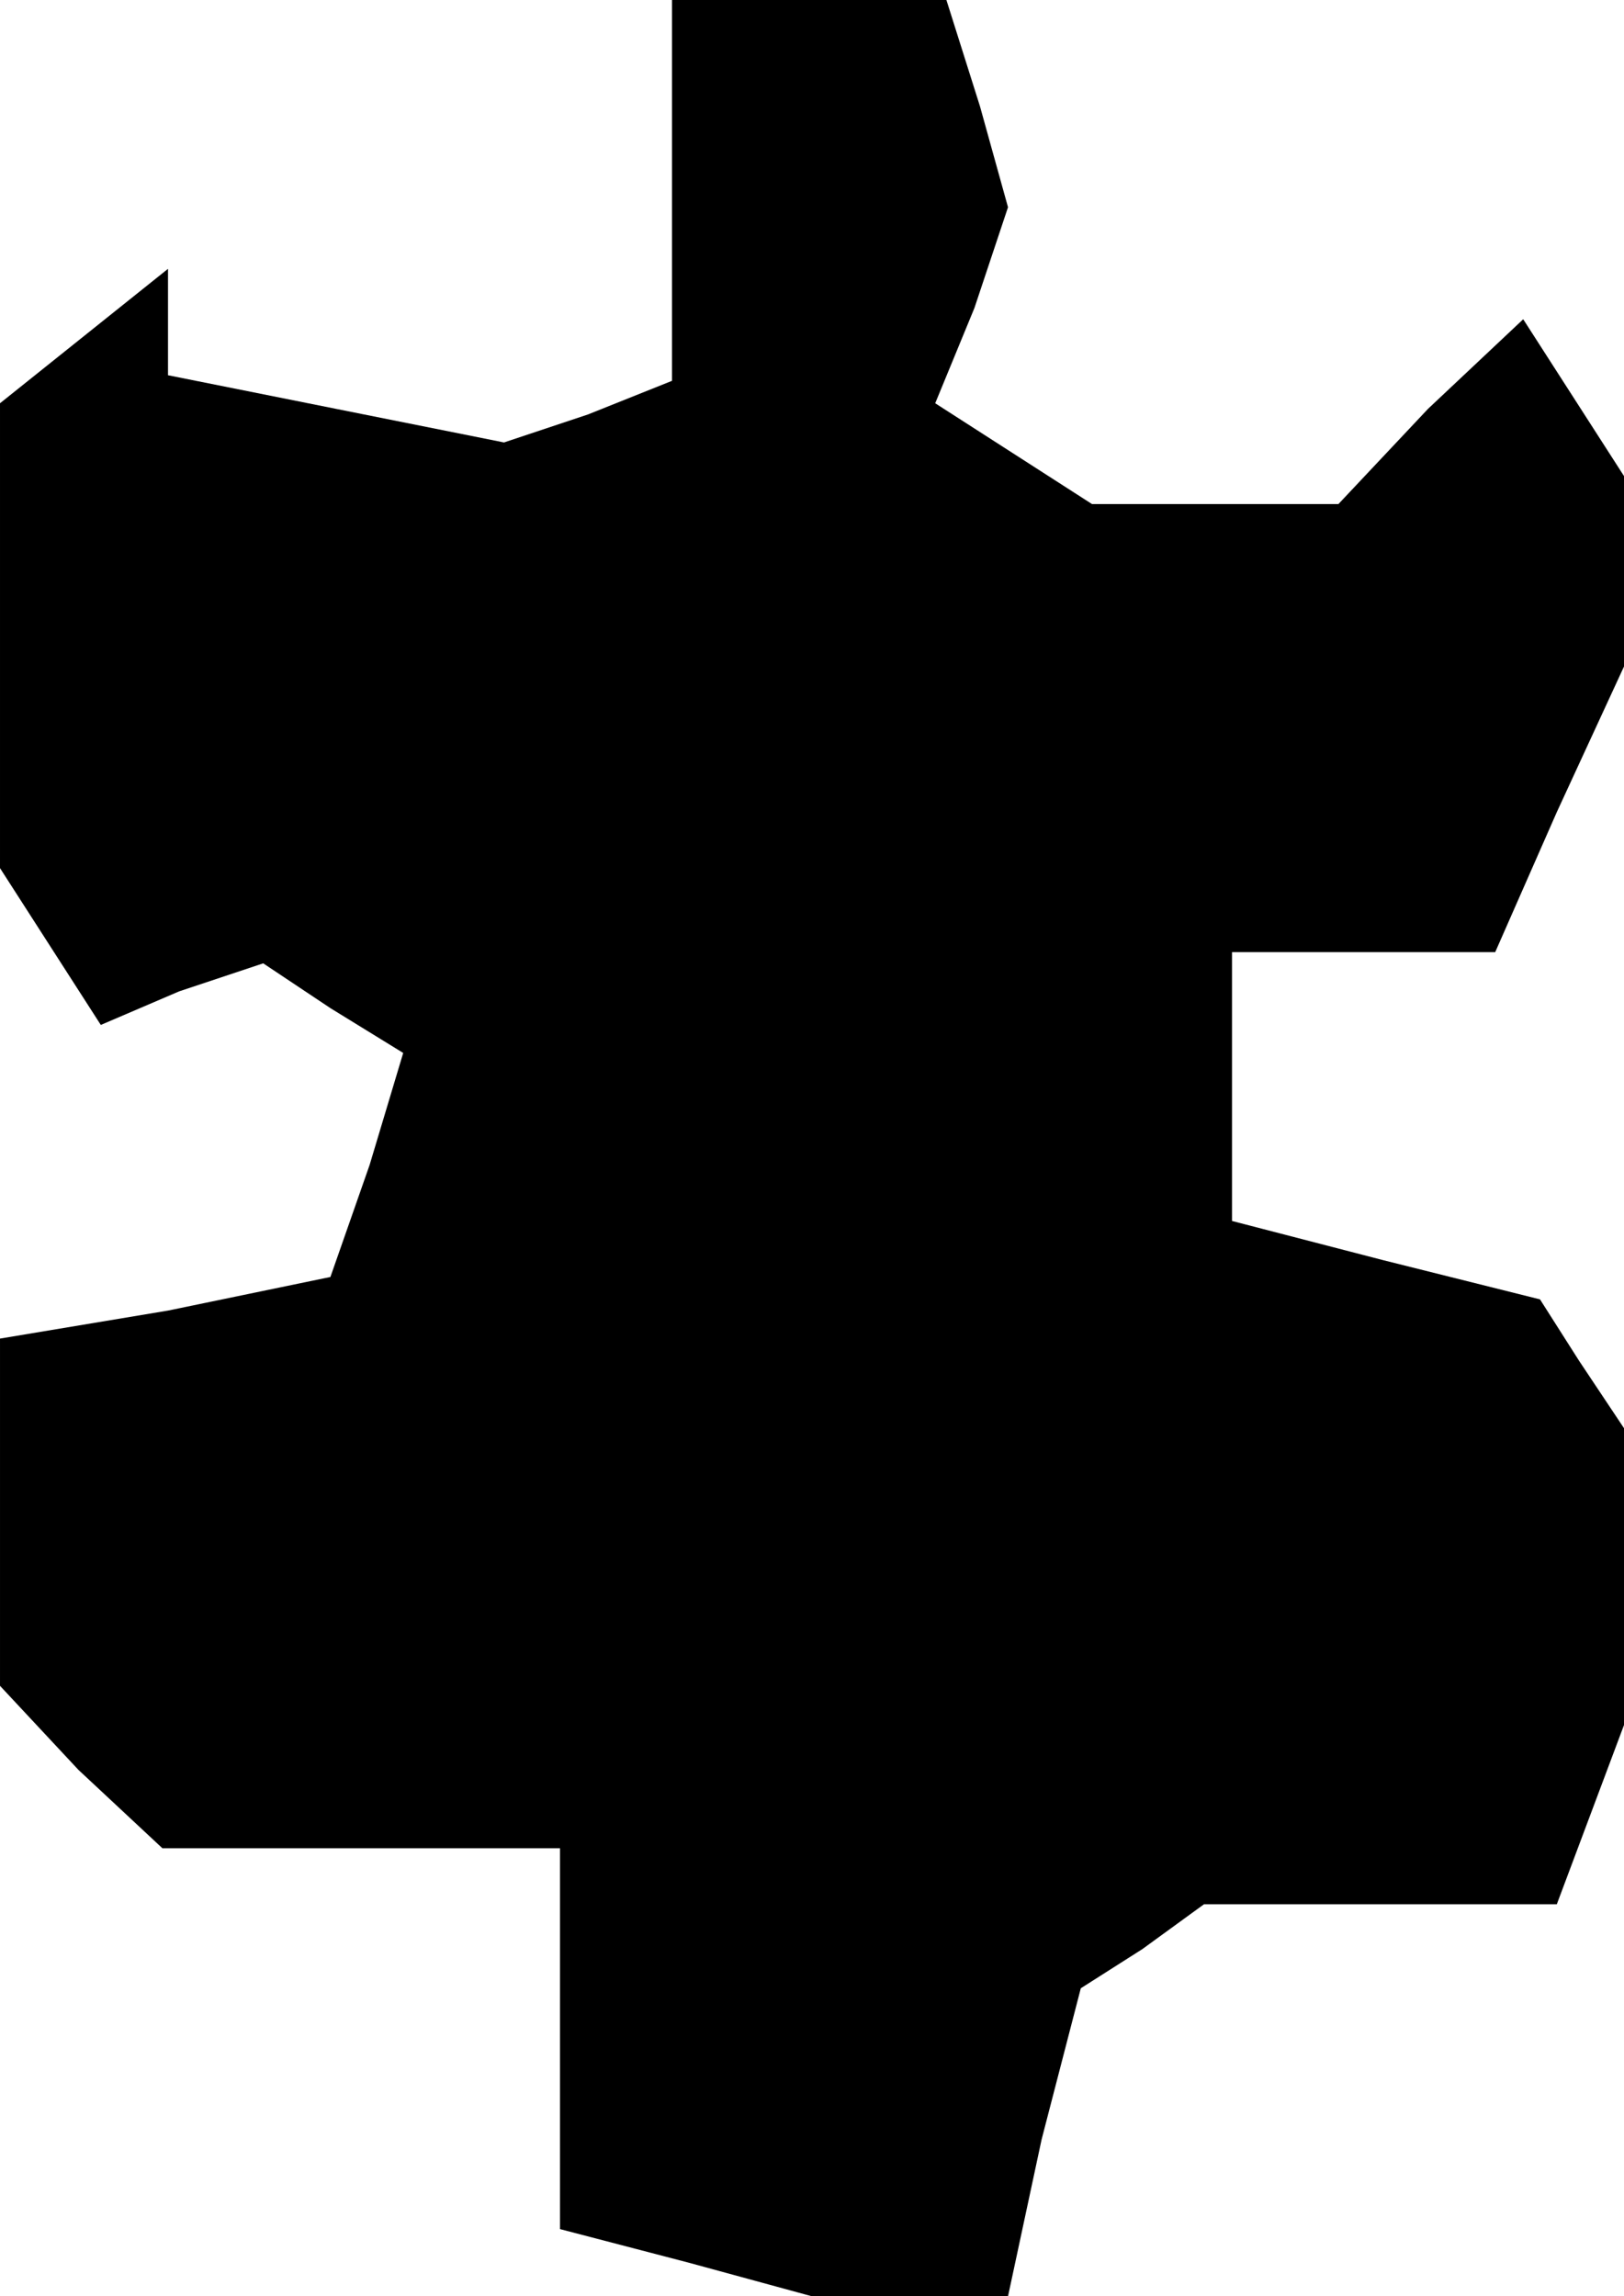 <?xml version="1.0" standalone="no"?>
<!DOCTYPE svg PUBLIC "-//W3C//DTD SVG 20010904//EN"
 "http://www.w3.org/TR/2001/REC-SVG-20010904/DTD/svg10.dtd">
<svg version="1.0" xmlns="http://www.w3.org/2000/svg"
 width="29pt" height="41pt" viewBox="0 0 29 41"
 preserveAspectRatio="xMidYMid meet">
<g transform="translate(0,41) scale(0.1,-0.1)"
fill="#000000" stroke="none">
<path d="M120 376 l0 -34 -15 -6 -15 -5 -30 6 -30 6 0 9 0 10 -15 -12 -15 -12
0 -42 0 -41 9 -14 9 -14 14 6 15 5 12 -8 13 -8 -6 -20 -7 -20 -29 -6 -30 -5 0
-31 0 -31 14 -15 15 -14 35 0 36 0 0 -34 0 -34 23 -6 22 -6 17 0 18 0 6 28 7
27 11 7 11 8 31 0 32 0 6 16 6 16 0 26 0 27 -8 12 -7 11 -28 7 -27 7 0 24 0
24 23 0 24 0 11 25 12 26 0 17 0 17 -9 14 -9 14 -17 -16 -16 -17 -22 0 -22 0
-14 9 -14 9 7 17 6 18 -5 18 -6 19 -25 0 -24 0 0 -34z"/>
</g>
</svg>
